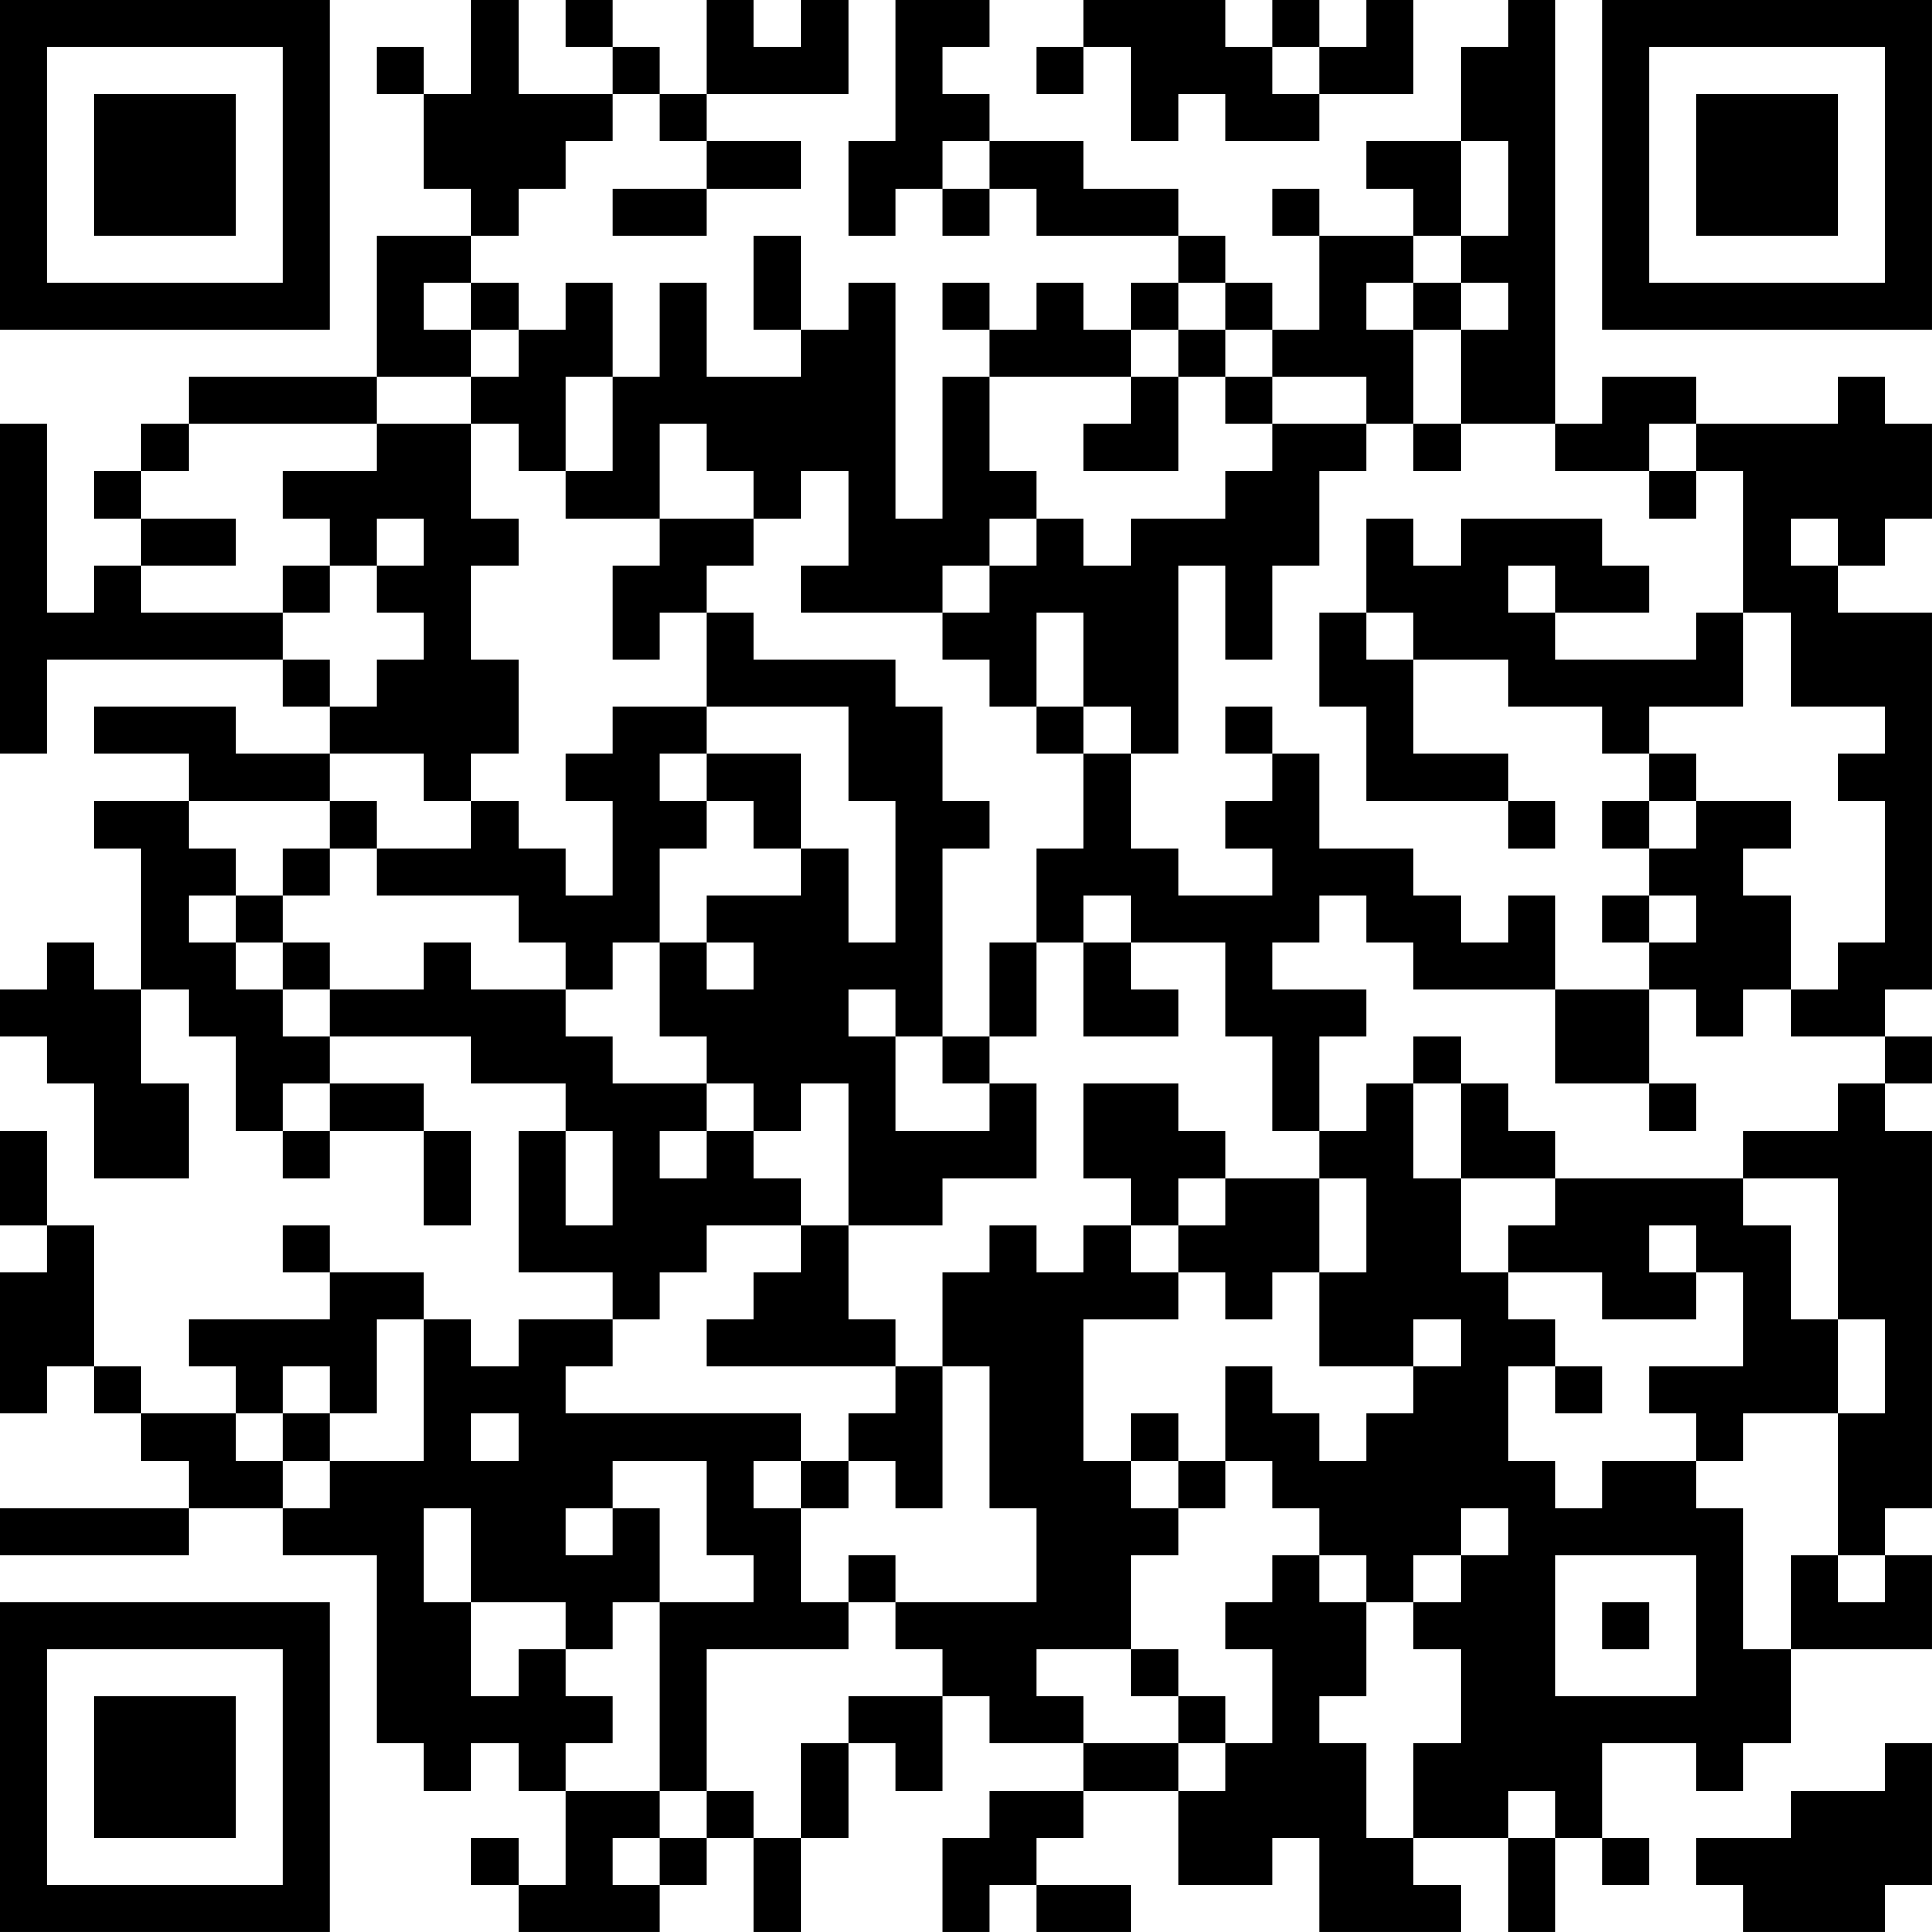 <?xml version="1.0" encoding="UTF-8"?>
<svg xmlns="http://www.w3.org/2000/svg" version="1.1" width="200" height="200" viewBox="0 0 200 200"><rect x="0" y="0" width="200" height="200" fill="#ffffff"/><g transform="scale(4.878)"><g transform="translate(0,0)"><path fill-rule="evenodd" d="M10 0L10 2L9 2L9 1L8 1L8 2L9 2L9 4L10 4L10 5L8 5L8 8L4 8L4 9L3 9L3 10L2 10L2 11L3 11L3 12L2 12L2 13L1 13L1 9L0 9L0 16L1 16L1 14L6 14L6 15L7 15L7 16L5 16L5 15L2 15L2 16L4 16L4 17L2 17L2 18L3 18L3 21L2 21L2 20L1 20L1 21L0 21L0 22L1 22L1 23L2 23L2 25L4 25L4 23L3 23L3 21L4 21L4 22L5 22L5 24L6 24L6 25L7 25L7 24L9 24L9 26L10 26L10 24L9 24L9 23L7 23L7 22L10 22L10 23L12 23L12 24L11 24L11 27L13 27L13 28L11 28L11 29L10 29L10 28L9 28L9 27L7 27L7 26L6 26L6 27L7 27L7 28L4 28L4 29L5 29L5 30L3 30L3 29L2 29L2 26L1 26L1 24L0 24L0 26L1 26L1 27L0 27L0 30L1 30L1 29L2 29L2 30L3 30L3 31L4 31L4 32L0 32L0 33L4 33L4 32L6 32L6 33L8 33L8 37L9 37L9 38L10 38L10 37L11 37L11 38L12 38L12 40L11 40L11 39L10 39L10 40L11 40L11 41L14 41L14 40L15 40L15 39L16 39L16 41L17 41L17 39L18 39L18 37L19 37L19 38L20 38L20 36L21 36L21 37L23 37L23 38L21 38L21 39L20 39L20 41L21 41L21 40L22 40L22 41L24 41L24 40L22 40L22 39L23 39L23 38L25 38L25 40L27 40L27 39L28 39L28 41L31 41L31 40L30 40L30 39L32 39L32 41L33 41L33 39L34 39L34 40L35 40L35 39L34 39L34 37L36 37L36 38L37 38L37 37L38 37L38 35L41 35L41 33L40 33L40 32L41 32L41 24L40 24L40 23L41 23L41 22L40 22L40 21L41 21L41 13L39 13L39 12L40 12L40 11L41 11L41 9L40 9L40 8L39 8L39 9L36 9L36 8L34 8L34 9L33 9L33 0L32 0L32 1L31 1L31 3L29 3L29 4L30 4L30 5L28 5L28 4L27 4L27 5L28 5L28 7L27 7L27 6L26 6L26 5L25 5L25 4L23 4L23 3L21 3L21 2L20 2L20 1L21 1L21 0L19 0L19 3L18 3L18 5L19 5L19 4L20 4L20 5L21 5L21 4L22 4L22 5L25 5L25 6L24 6L24 7L23 7L23 6L22 6L22 7L21 7L21 6L20 6L20 7L21 7L21 8L20 8L20 11L19 11L19 6L18 6L18 7L17 7L17 5L16 5L16 7L17 7L17 8L15 8L15 6L14 6L14 8L13 8L13 6L12 6L12 7L11 7L11 6L10 6L10 5L11 5L11 4L12 4L12 3L13 3L13 2L14 2L14 3L15 3L15 4L13 4L13 5L15 5L15 4L17 4L17 3L15 3L15 2L18 2L18 0L17 0L17 1L16 1L16 0L15 0L15 2L14 2L14 1L13 1L13 0L12 0L12 1L13 1L13 2L11 2L11 0ZM23 0L23 1L22 1L22 2L23 2L23 1L24 1L24 3L25 3L25 2L26 2L26 3L28 3L28 2L30 2L30 0L29 0L29 1L28 1L28 0L27 0L27 1L26 1L26 0ZM27 1L27 2L28 2L28 1ZM20 3L20 4L21 4L21 3ZM31 3L31 5L30 5L30 6L29 6L29 7L30 7L30 9L29 9L29 8L27 8L27 7L26 7L26 6L25 6L25 7L24 7L24 8L21 8L21 10L22 10L22 11L21 11L21 12L20 12L20 13L17 13L17 12L18 12L18 10L17 10L17 11L16 11L16 10L15 10L15 9L14 9L14 11L12 11L12 10L13 10L13 8L12 8L12 10L11 10L11 9L10 9L10 8L11 8L11 7L10 7L10 6L9 6L9 7L10 7L10 8L8 8L8 9L4 9L4 10L3 10L3 11L5 11L5 12L3 12L3 13L6 13L6 14L7 14L7 15L8 15L8 14L9 14L9 13L8 13L8 12L9 12L9 11L8 11L8 12L7 12L7 11L6 11L6 10L8 10L8 9L10 9L10 11L11 11L11 12L10 12L10 14L11 14L11 16L10 16L10 17L9 17L9 16L7 16L7 17L4 17L4 18L5 18L5 19L4 19L4 20L5 20L5 21L6 21L6 22L7 22L7 21L9 21L9 20L10 20L10 21L12 21L12 22L13 22L13 23L15 23L15 24L14 24L14 25L15 25L15 24L16 24L16 25L17 25L17 26L15 26L15 27L14 27L14 28L13 28L13 29L12 29L12 30L17 30L17 31L16 31L16 32L17 32L17 34L18 34L18 35L15 35L15 38L14 38L14 34L16 34L16 33L15 33L15 31L13 31L13 32L12 32L12 33L13 33L13 32L14 32L14 34L13 34L13 35L12 35L12 34L10 34L10 32L9 32L9 34L10 34L10 36L11 36L11 35L12 35L12 36L13 36L13 37L12 37L12 38L14 38L14 39L13 39L13 40L14 40L14 39L15 39L15 38L16 38L16 39L17 39L17 37L18 37L18 36L20 36L20 35L19 35L19 34L22 34L22 32L21 32L21 29L20 29L20 27L21 27L21 26L22 26L22 27L23 27L23 26L24 26L24 27L25 27L25 28L23 28L23 31L24 31L24 32L25 32L25 33L24 33L24 35L22 35L22 36L23 36L23 37L25 37L25 38L26 38L26 37L27 37L27 35L26 35L26 34L27 34L27 33L28 33L28 34L29 34L29 36L28 36L28 37L29 37L29 39L30 39L30 37L31 37L31 35L30 35L30 34L31 34L31 33L32 33L32 32L31 32L31 33L30 33L30 34L29 34L29 33L28 33L28 32L27 32L27 31L26 31L26 29L27 29L27 30L28 30L28 31L29 31L29 30L30 30L30 29L31 29L31 28L30 28L30 29L28 29L28 27L29 27L29 25L28 25L28 24L29 24L29 23L30 23L30 25L31 25L31 27L32 27L32 28L33 28L33 29L32 29L32 31L33 31L33 32L34 32L34 31L36 31L36 32L37 32L37 35L38 35L38 33L39 33L39 34L40 34L40 33L39 33L39 30L40 30L40 28L39 28L39 25L37 25L37 24L39 24L39 23L40 23L40 22L38 22L38 21L39 21L39 20L40 20L40 17L39 17L39 16L40 16L40 15L38 15L38 13L37 13L37 10L36 10L36 9L35 9L35 10L33 10L33 9L31 9L31 7L32 7L32 6L31 6L31 5L32 5L32 3ZM30 6L30 7L31 7L31 6ZM25 7L25 8L24 8L24 9L23 9L23 10L25 10L25 8L26 8L26 9L27 9L27 10L26 10L26 11L24 11L24 12L23 12L23 11L22 11L22 12L21 12L21 13L20 13L20 14L21 14L21 15L22 15L22 16L23 16L23 18L22 18L22 20L21 20L21 22L20 22L20 18L21 18L21 17L20 17L20 15L19 15L19 14L16 14L16 13L15 13L15 12L16 12L16 11L14 11L14 12L13 12L13 14L14 14L14 13L15 13L15 15L13 15L13 16L12 16L12 17L13 17L13 19L12 19L12 18L11 18L11 17L10 17L10 18L8 18L8 17L7 17L7 18L6 18L6 19L5 19L5 20L6 20L6 21L7 21L7 20L6 20L6 19L7 19L7 18L8 18L8 19L11 19L11 20L12 20L12 21L13 21L13 20L14 20L14 22L15 22L15 23L16 23L16 24L17 24L17 23L18 23L18 26L17 26L17 27L16 27L16 28L15 28L15 29L19 29L19 30L18 30L18 31L17 31L17 32L18 32L18 31L19 31L19 32L20 32L20 29L19 29L19 28L18 28L18 26L20 26L20 25L22 25L22 23L21 23L21 22L22 22L22 20L23 20L23 22L25 22L25 21L24 21L24 20L26 20L26 22L27 22L27 24L28 24L28 22L29 22L29 21L27 21L27 20L28 20L28 19L29 19L29 20L30 20L30 21L33 21L33 23L35 23L35 24L36 24L36 23L35 23L35 21L36 21L36 22L37 22L37 21L38 21L38 19L37 19L37 18L38 18L38 17L36 17L36 16L35 16L35 15L37 15L37 13L36 13L36 14L33 14L33 13L35 13L35 12L34 12L34 11L31 11L31 12L30 12L30 11L29 11L29 13L28 13L28 15L29 15L29 17L32 17L32 18L33 18L33 17L32 17L32 16L30 16L30 14L32 14L32 15L34 15L34 16L35 16L35 17L34 17L34 18L35 18L35 19L34 19L34 20L35 20L35 21L33 21L33 19L32 19L32 20L31 20L31 19L30 19L30 18L28 18L28 16L27 16L27 15L26 15L26 16L27 16L27 17L26 17L26 18L27 18L27 19L25 19L25 18L24 18L24 16L25 16L25 12L26 12L26 14L27 14L27 12L28 12L28 10L29 10L29 9L27 9L27 8L26 8L26 7ZM30 9L30 10L31 10L31 9ZM35 10L35 11L36 11L36 10ZM38 11L38 12L39 12L39 11ZM6 12L6 13L7 13L7 12ZM32 12L32 13L33 13L33 12ZM22 13L22 15L23 15L23 16L24 16L24 15L23 15L23 13ZM29 13L29 14L30 14L30 13ZM15 15L15 16L14 16L14 17L15 17L15 18L14 18L14 20L15 20L15 21L16 21L16 20L15 20L15 19L17 19L17 18L18 18L18 20L19 20L19 17L18 17L18 15ZM15 16L15 17L16 17L16 18L17 18L17 16ZM35 17L35 18L36 18L36 17ZM23 19L23 20L24 20L24 19ZM35 19L35 20L36 20L36 19ZM18 21L18 22L19 22L19 24L21 24L21 23L20 23L20 22L19 22L19 21ZM30 22L30 23L31 23L31 25L33 25L33 26L32 26L32 27L34 27L34 28L36 28L36 27L37 27L37 29L35 29L35 30L36 30L36 31L37 31L37 30L39 30L39 28L38 28L38 26L37 26L37 25L33 25L33 24L32 24L32 23L31 23L31 22ZM6 23L6 24L7 24L7 23ZM23 23L23 25L24 25L24 26L25 26L25 27L26 27L26 28L27 28L27 27L28 27L28 25L26 25L26 24L25 24L25 23ZM12 24L12 26L13 26L13 24ZM25 25L25 26L26 26L26 25ZM35 26L35 27L36 27L36 26ZM8 28L8 30L7 30L7 29L6 29L6 30L5 30L5 31L6 31L6 32L7 32L7 31L9 31L9 28ZM33 29L33 30L34 30L34 29ZM6 30L6 31L7 31L7 30ZM10 30L10 31L11 31L11 30ZM24 30L24 31L25 31L25 32L26 32L26 31L25 31L25 30ZM18 33L18 34L19 34L19 33ZM33 33L33 36L36 36L36 33ZM34 34L34 35L35 35L35 34ZM24 35L24 36L25 36L25 37L26 37L26 36L25 36L25 35ZM40 37L40 38L38 38L38 39L36 39L36 40L37 40L37 41L40 41L40 40L41 40L41 37ZM32 38L32 39L33 39L33 38ZM0 0L0 7L7 7L7 0ZM1 1L1 6L6 6L6 1ZM2 2L2 5L5 5L5 2ZM34 0L34 7L41 7L41 0ZM35 1L35 6L40 6L40 1ZM36 2L36 5L39 5L39 2ZM0 34L0 41L7 41L7 34ZM1 35L1 40L6 40L6 35ZM2 36L2 39L5 39L5 36Z" fill="#000000"/></g></g></svg>
